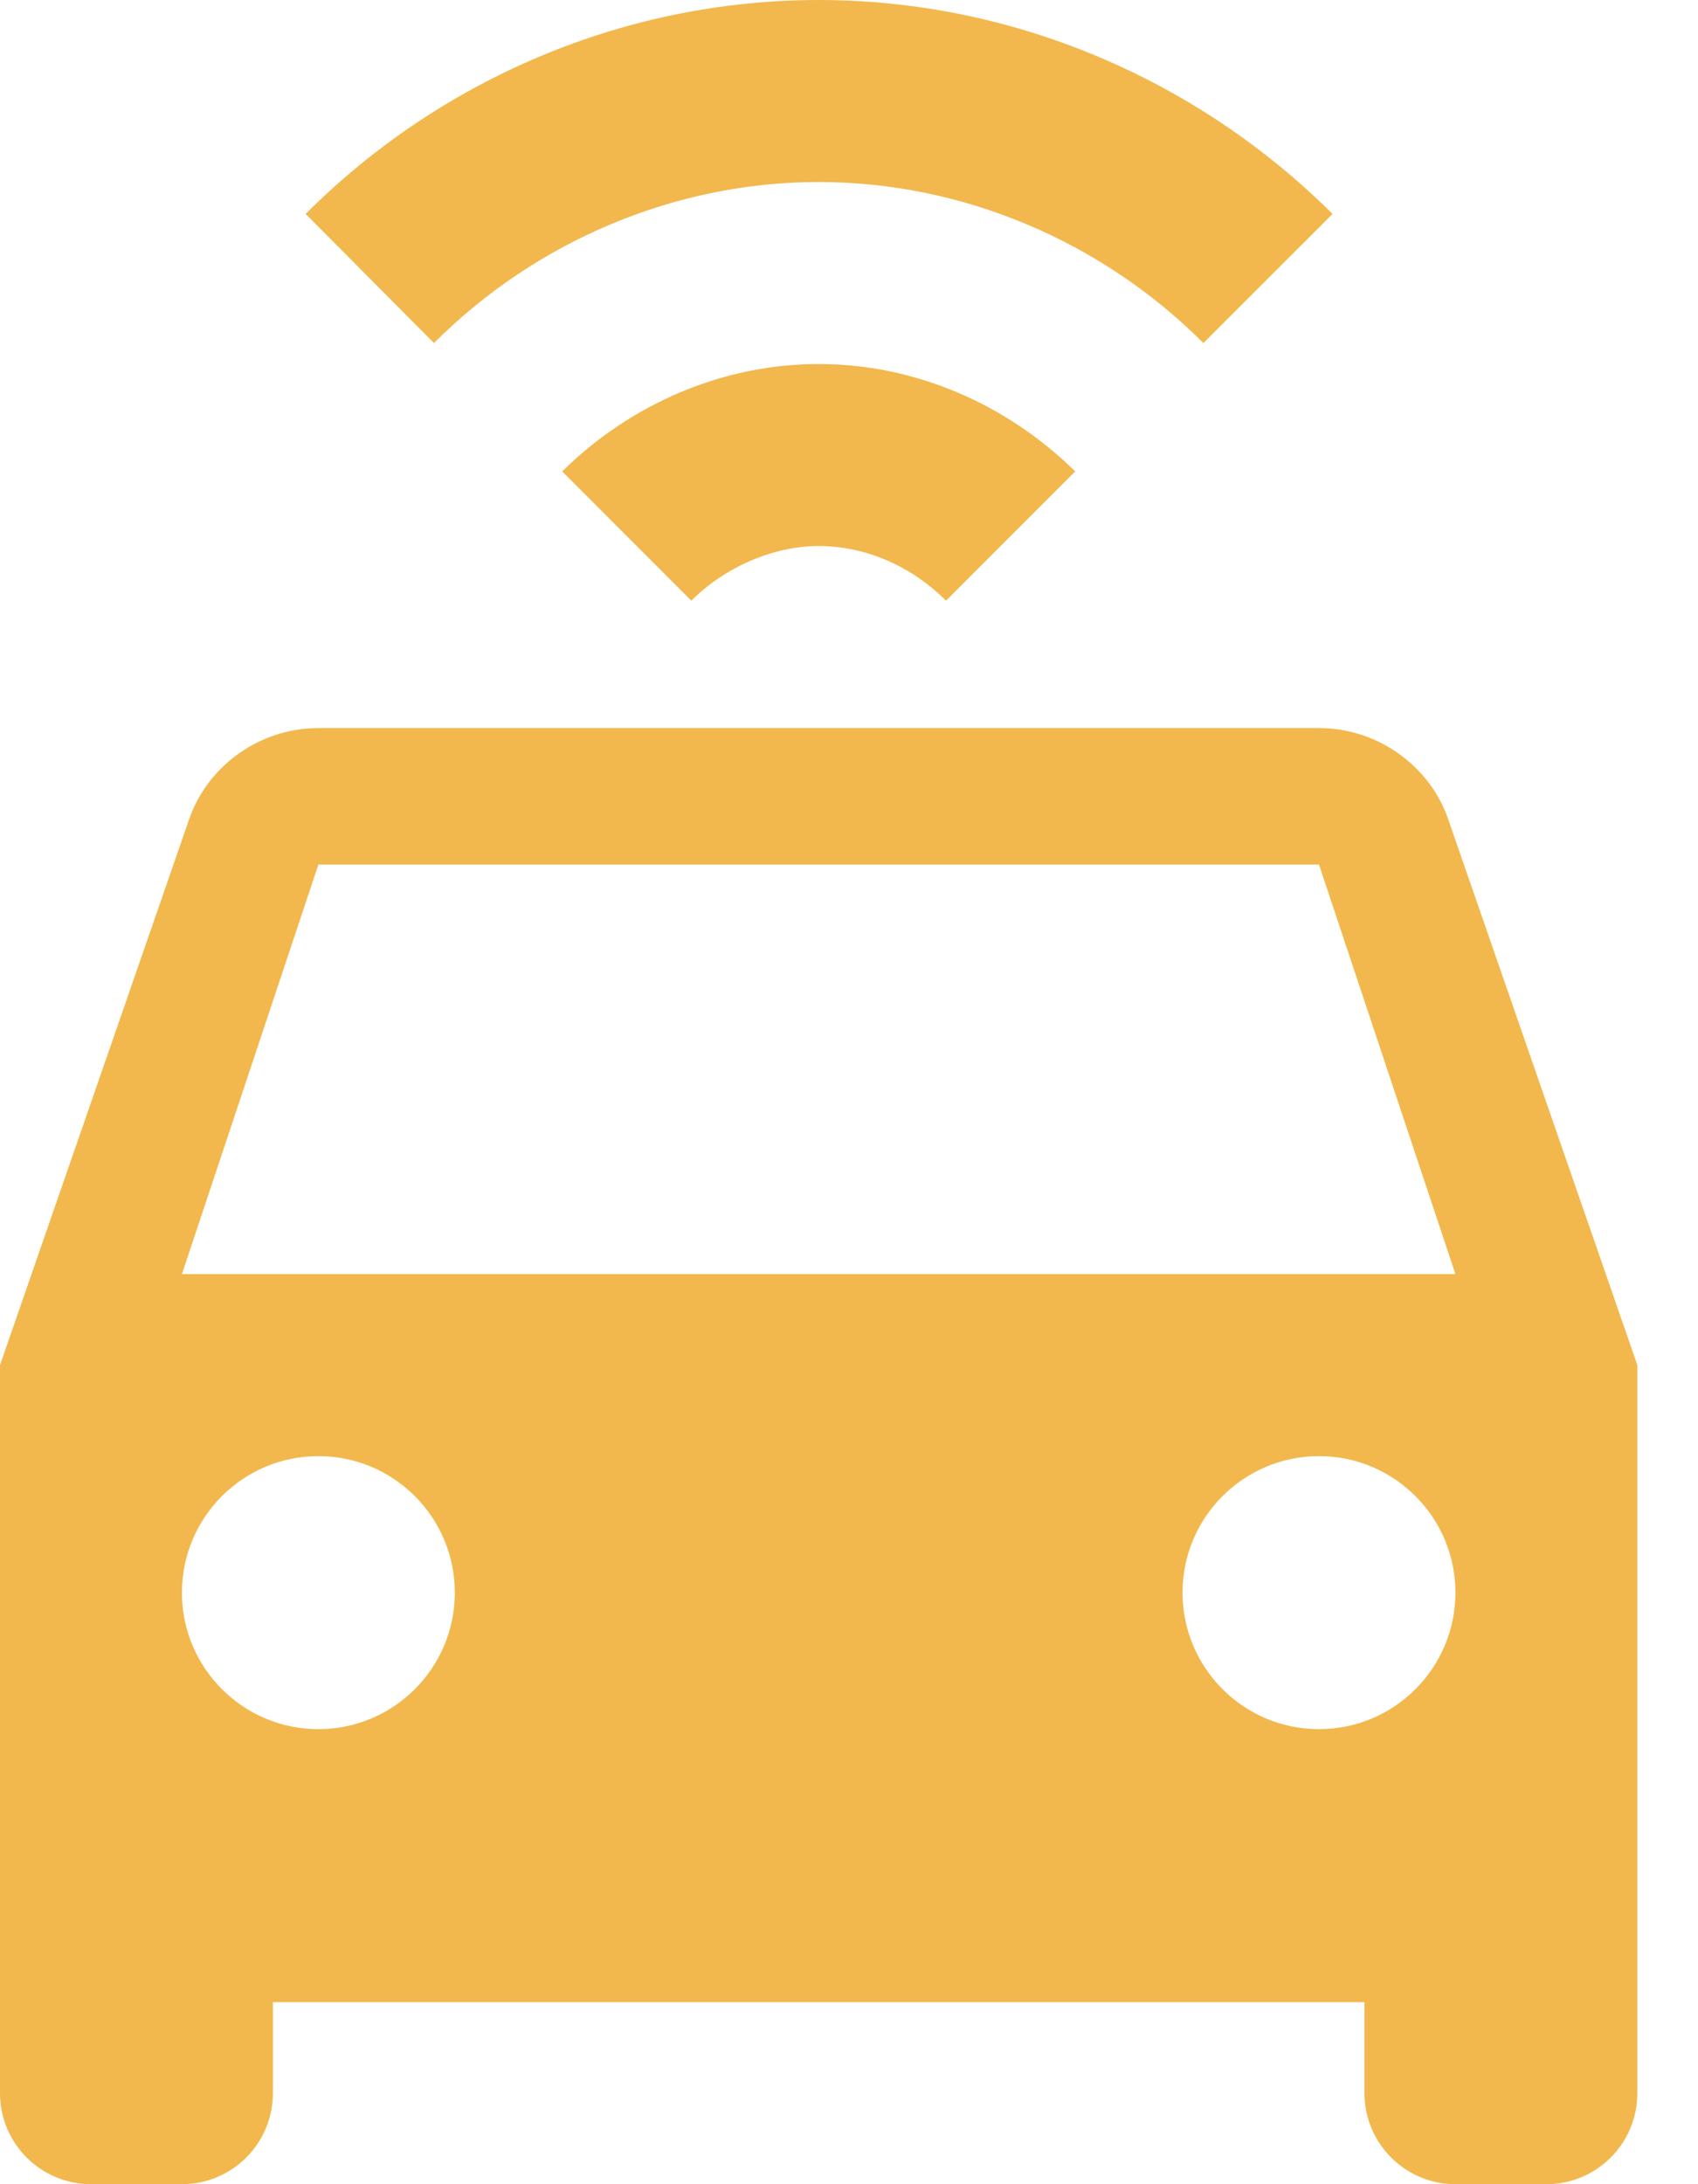 <?xml version="1.0" encoding="UTF-8"?>
<svg width="14px" height="18px" viewBox="0 0 14 18" version="1.1" xmlns="http://www.w3.org/2000/svg" xmlns:xlink="http://www.w3.org/1999/xlink">
    <title>request taxi yellow</title>
    <g id="Page-1" stroke="none" stroke-width="1" fill="none" fill-rule="evenodd">
        <g id="Home-" transform="translate(-83, -596)" fill="#F2B84D" fill-rule="nonzero">
            <path d="M84.5,606.5 L95,606.5 L93.875,603.125 L85.625,603.125 L84.5,606.5 L84.5,606.5 Z M93.875,610.25 C94.496,610.25 95,609.746 95,609.125 C95,608.504 94.496,608 93.875,608 C93.254,608 92.75,608.504 92.75,609.125 C92.75,609.746 93.254,610.25 93.875,610.25 L93.875,610.25 Z M85.625,610.25 C86.246,610.25 86.75,609.746 86.75,609.125 C86.75,608.504 86.246,608 85.625,608 C85.004,608 84.5,608.504 84.5,609.125 C84.5,609.746 85.004,610.25 85.625,610.25 L85.625,610.25 Z M94.94,602.75 L96.5,607.25 L96.5,613.25 C96.5,613.664 96.164,614 95.75,614 L95,614 C94.586,614 94.25,613.664 94.25,613.25 L94.25,612.5 L85.25,612.5 L85.25,613.25 C85.25,613.664 84.914,614 84.5,614 L83.75,614 C83.336,614 83,613.664 83,613.25 L83,607.25 L84.56,602.75 C84.71,602.315 85.138,602 85.625,602 L93.875,602 C94.362,602 94.79,602.315 94.94,602.75 L94.94,602.75 Z M89.75,596 C91.34,596 92.862,596.645 93.987,597.763 L92.922,598.827 C92.082,597.987 90.935,597.5 89.75,597.5 C88.565,597.5 87.418,597.987 86.578,598.827 L85.52,597.763 C86.638,596.645 88.16,596 89.75,596 L89.75,596 Z M89.75,599 C90.545,599 91.302,599.33 91.865,599.885 L90.8,600.95 C90.522,600.673 90.147,600.5 89.75,600.5 C89.375,600.5 88.978,600.673 88.7,600.95 L87.635,599.885 C88.198,599.33 88.955,599 89.75,599 Z" id="request-taxi-yellow"></path>
        </g>
    </g>
</svg>